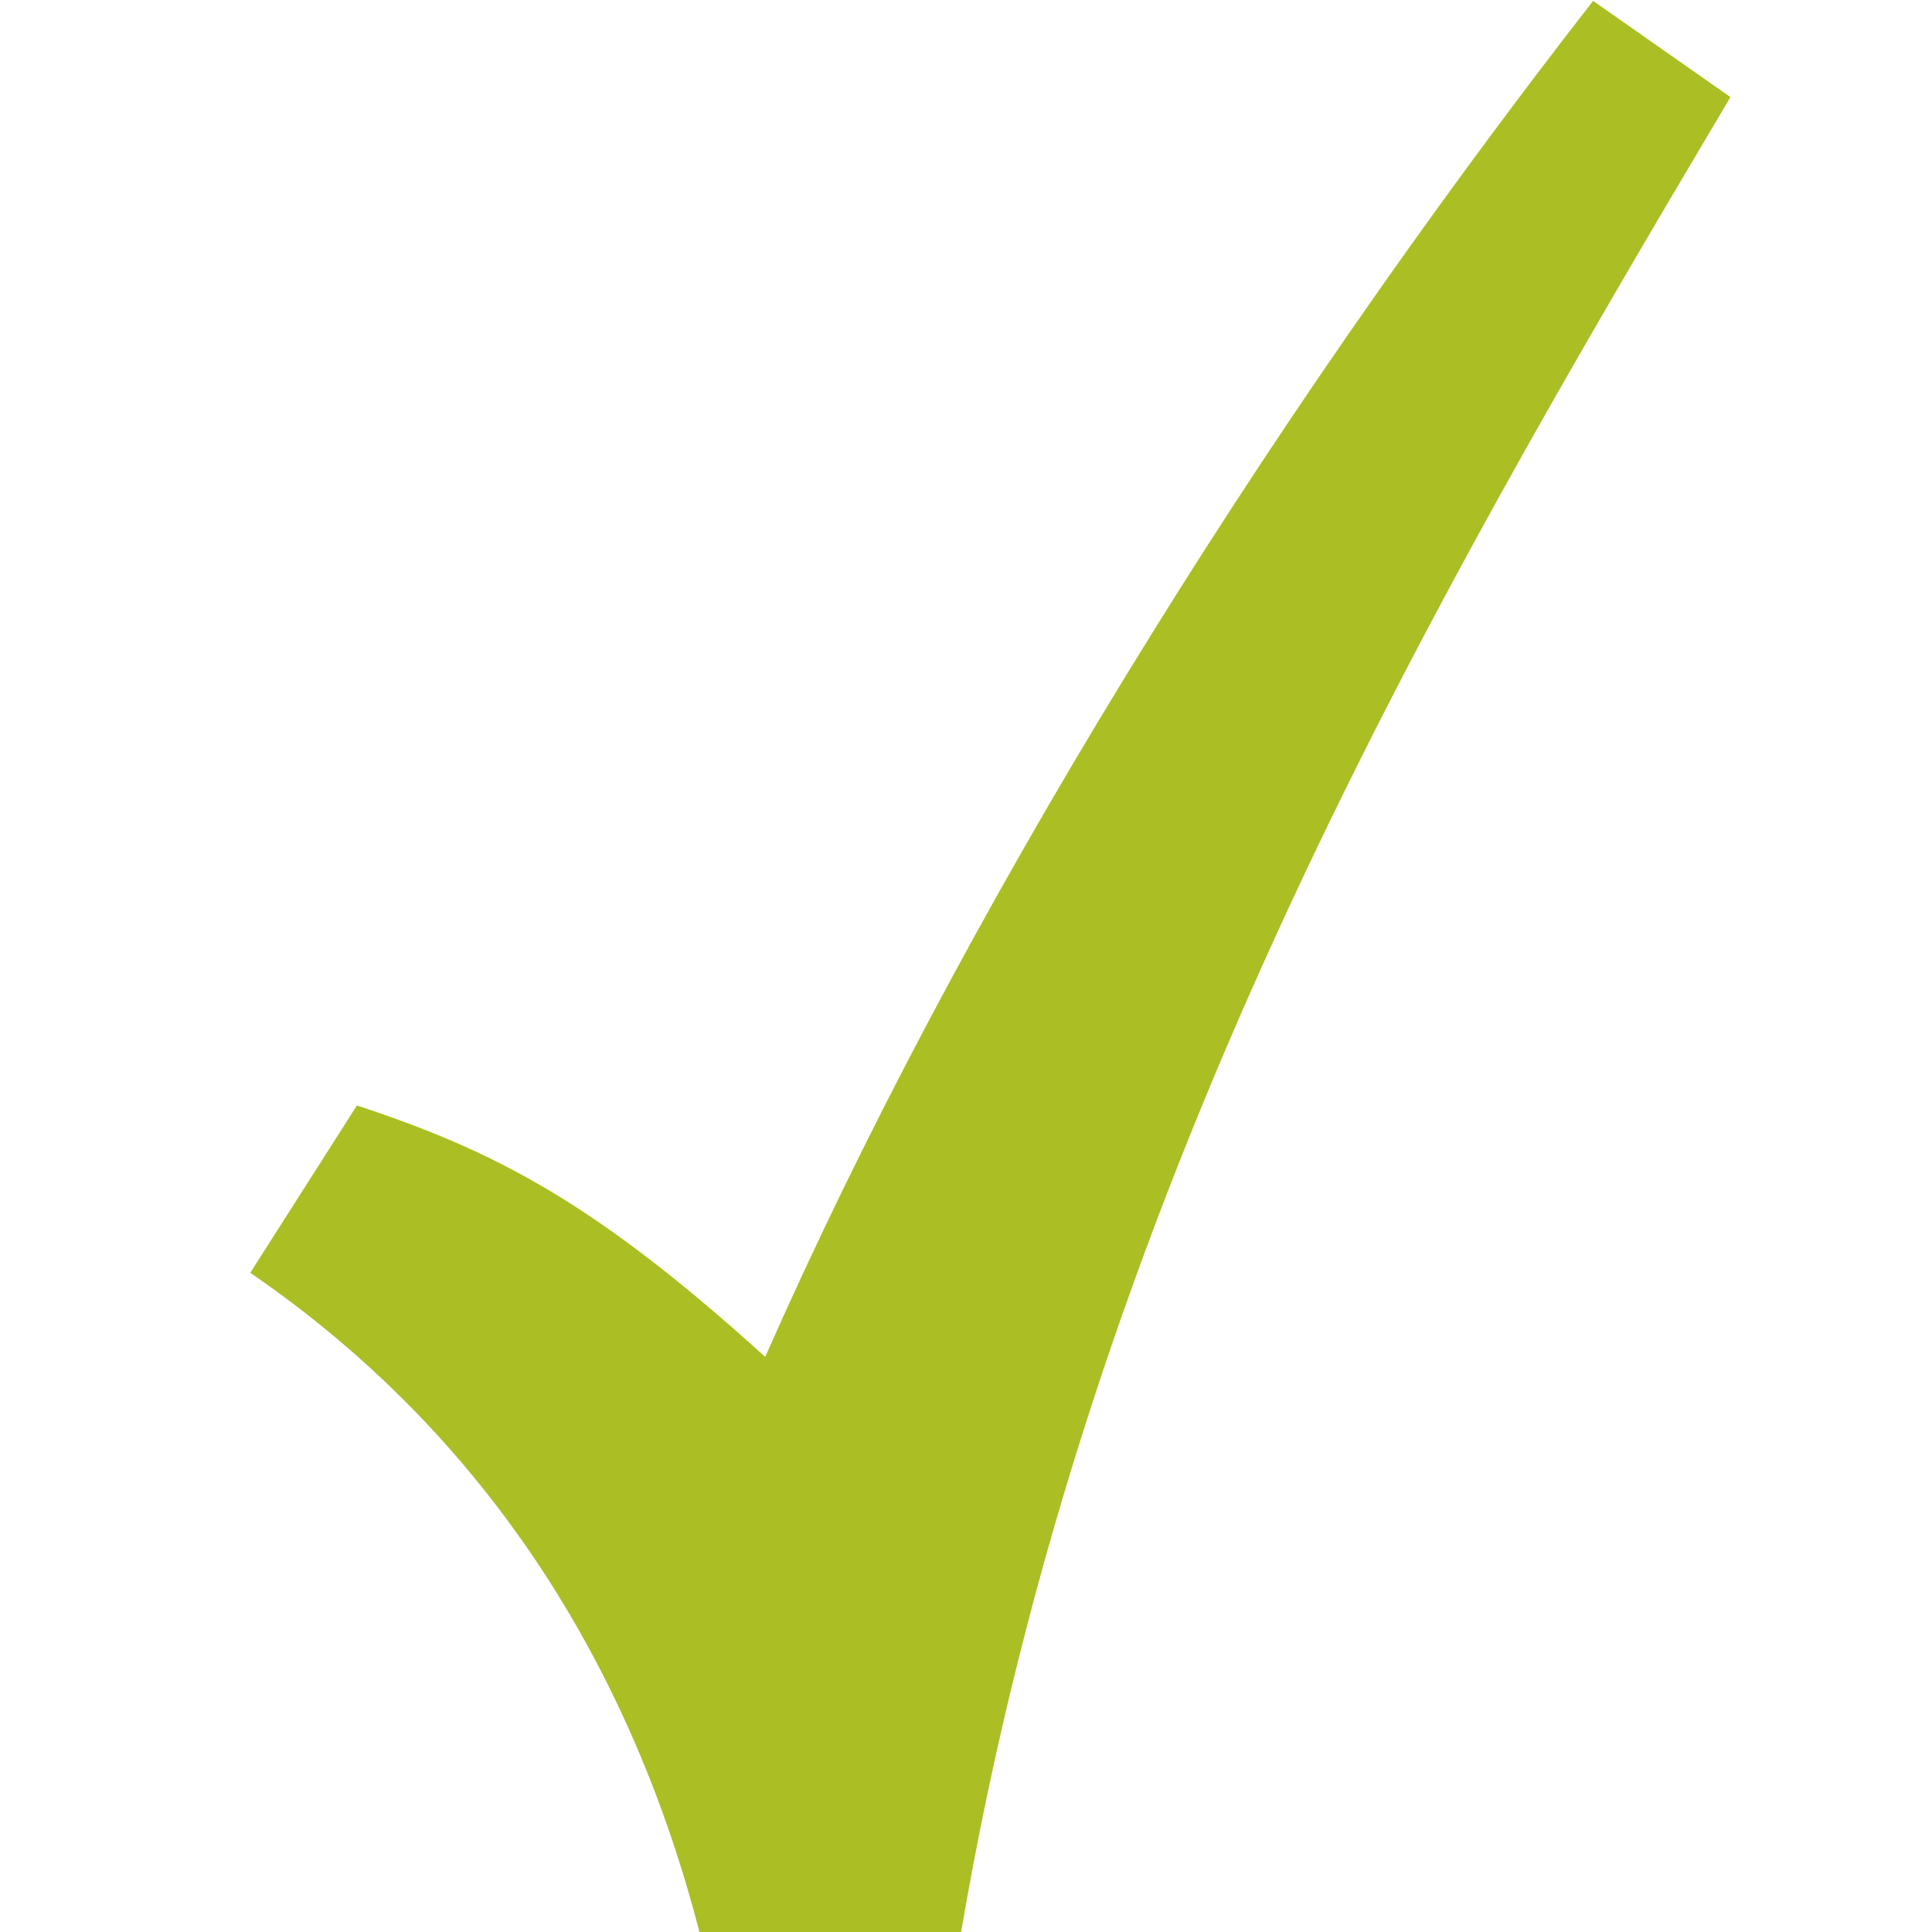<svg width="15" height="15" viewBox="0 0 15 15" fill="none" xmlns="http://www.w3.org/2000/svg">
<path fill-rule="evenodd" clip-rule="evenodd" d="M12.369 0.007C9.747 3.371 7.437 7.142 5.941 10.535C4.619 9.336 3.843 8.936 2.771 8.583L1.943 9.882C3.847 11.188 4.922 13.027 5.433 15.009C6.109 15.006 6.786 15.003 7.462 15C8.443 9.246 11.062 4.753 13.435 0.754L12.369 0.007Z" fill="#ABBE24"/>
</svg>
